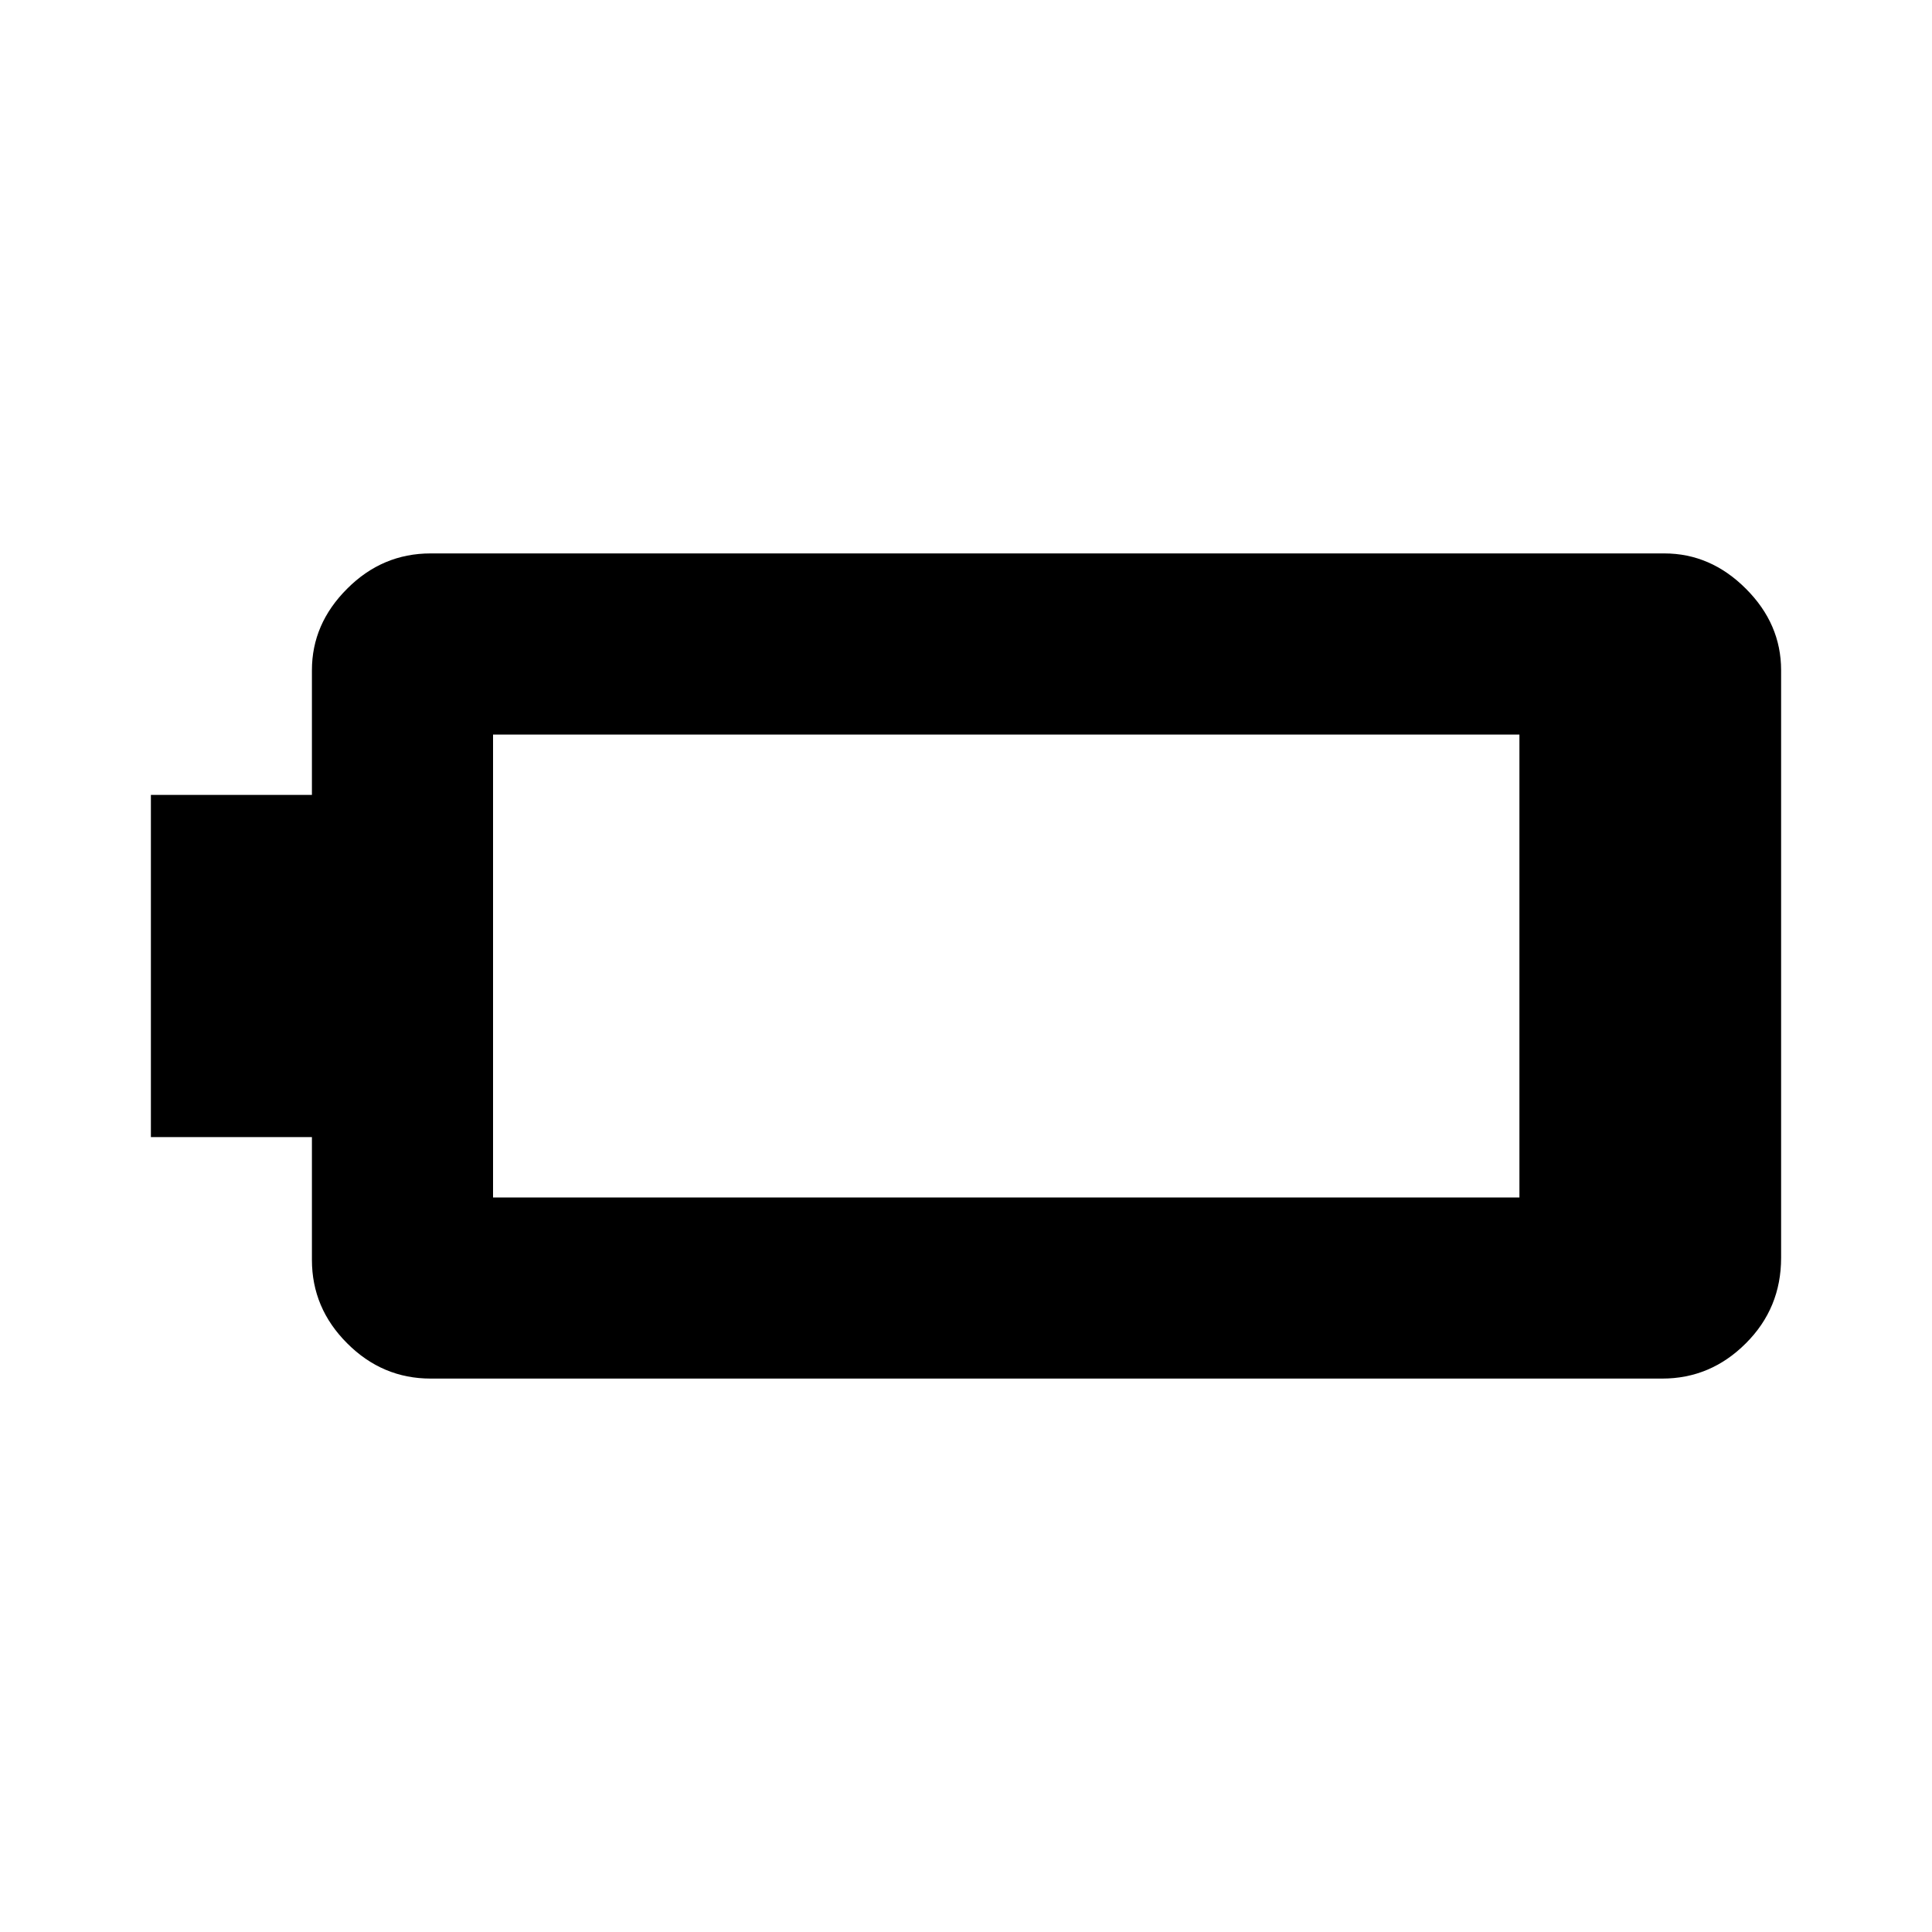 <svg xmlns="http://www.w3.org/2000/svg" height="20" width="20"><path d="M1.562 11.771V8.229H3.229V6.938Q3.229 6.458 3.594 6.094Q3.958 5.729 4.458 5.729H17.229Q17.708 5.729 18.073 6.094Q18.438 6.458 18.438 6.938V13.021Q18.438 13.542 18.073 13.906Q17.708 14.271 17.208 14.271H4.458Q3.958 14.271 3.594 13.906Q3.229 13.542 3.229 13.042V11.771ZM15.729 12.396V7.604H5.104Q5.104 7.604 5.104 7.604Q5.104 7.604 5.104 7.604V12.396Q5.104 12.396 5.104 12.396Q5.104 12.396 5.104 12.396Z"/></svg>